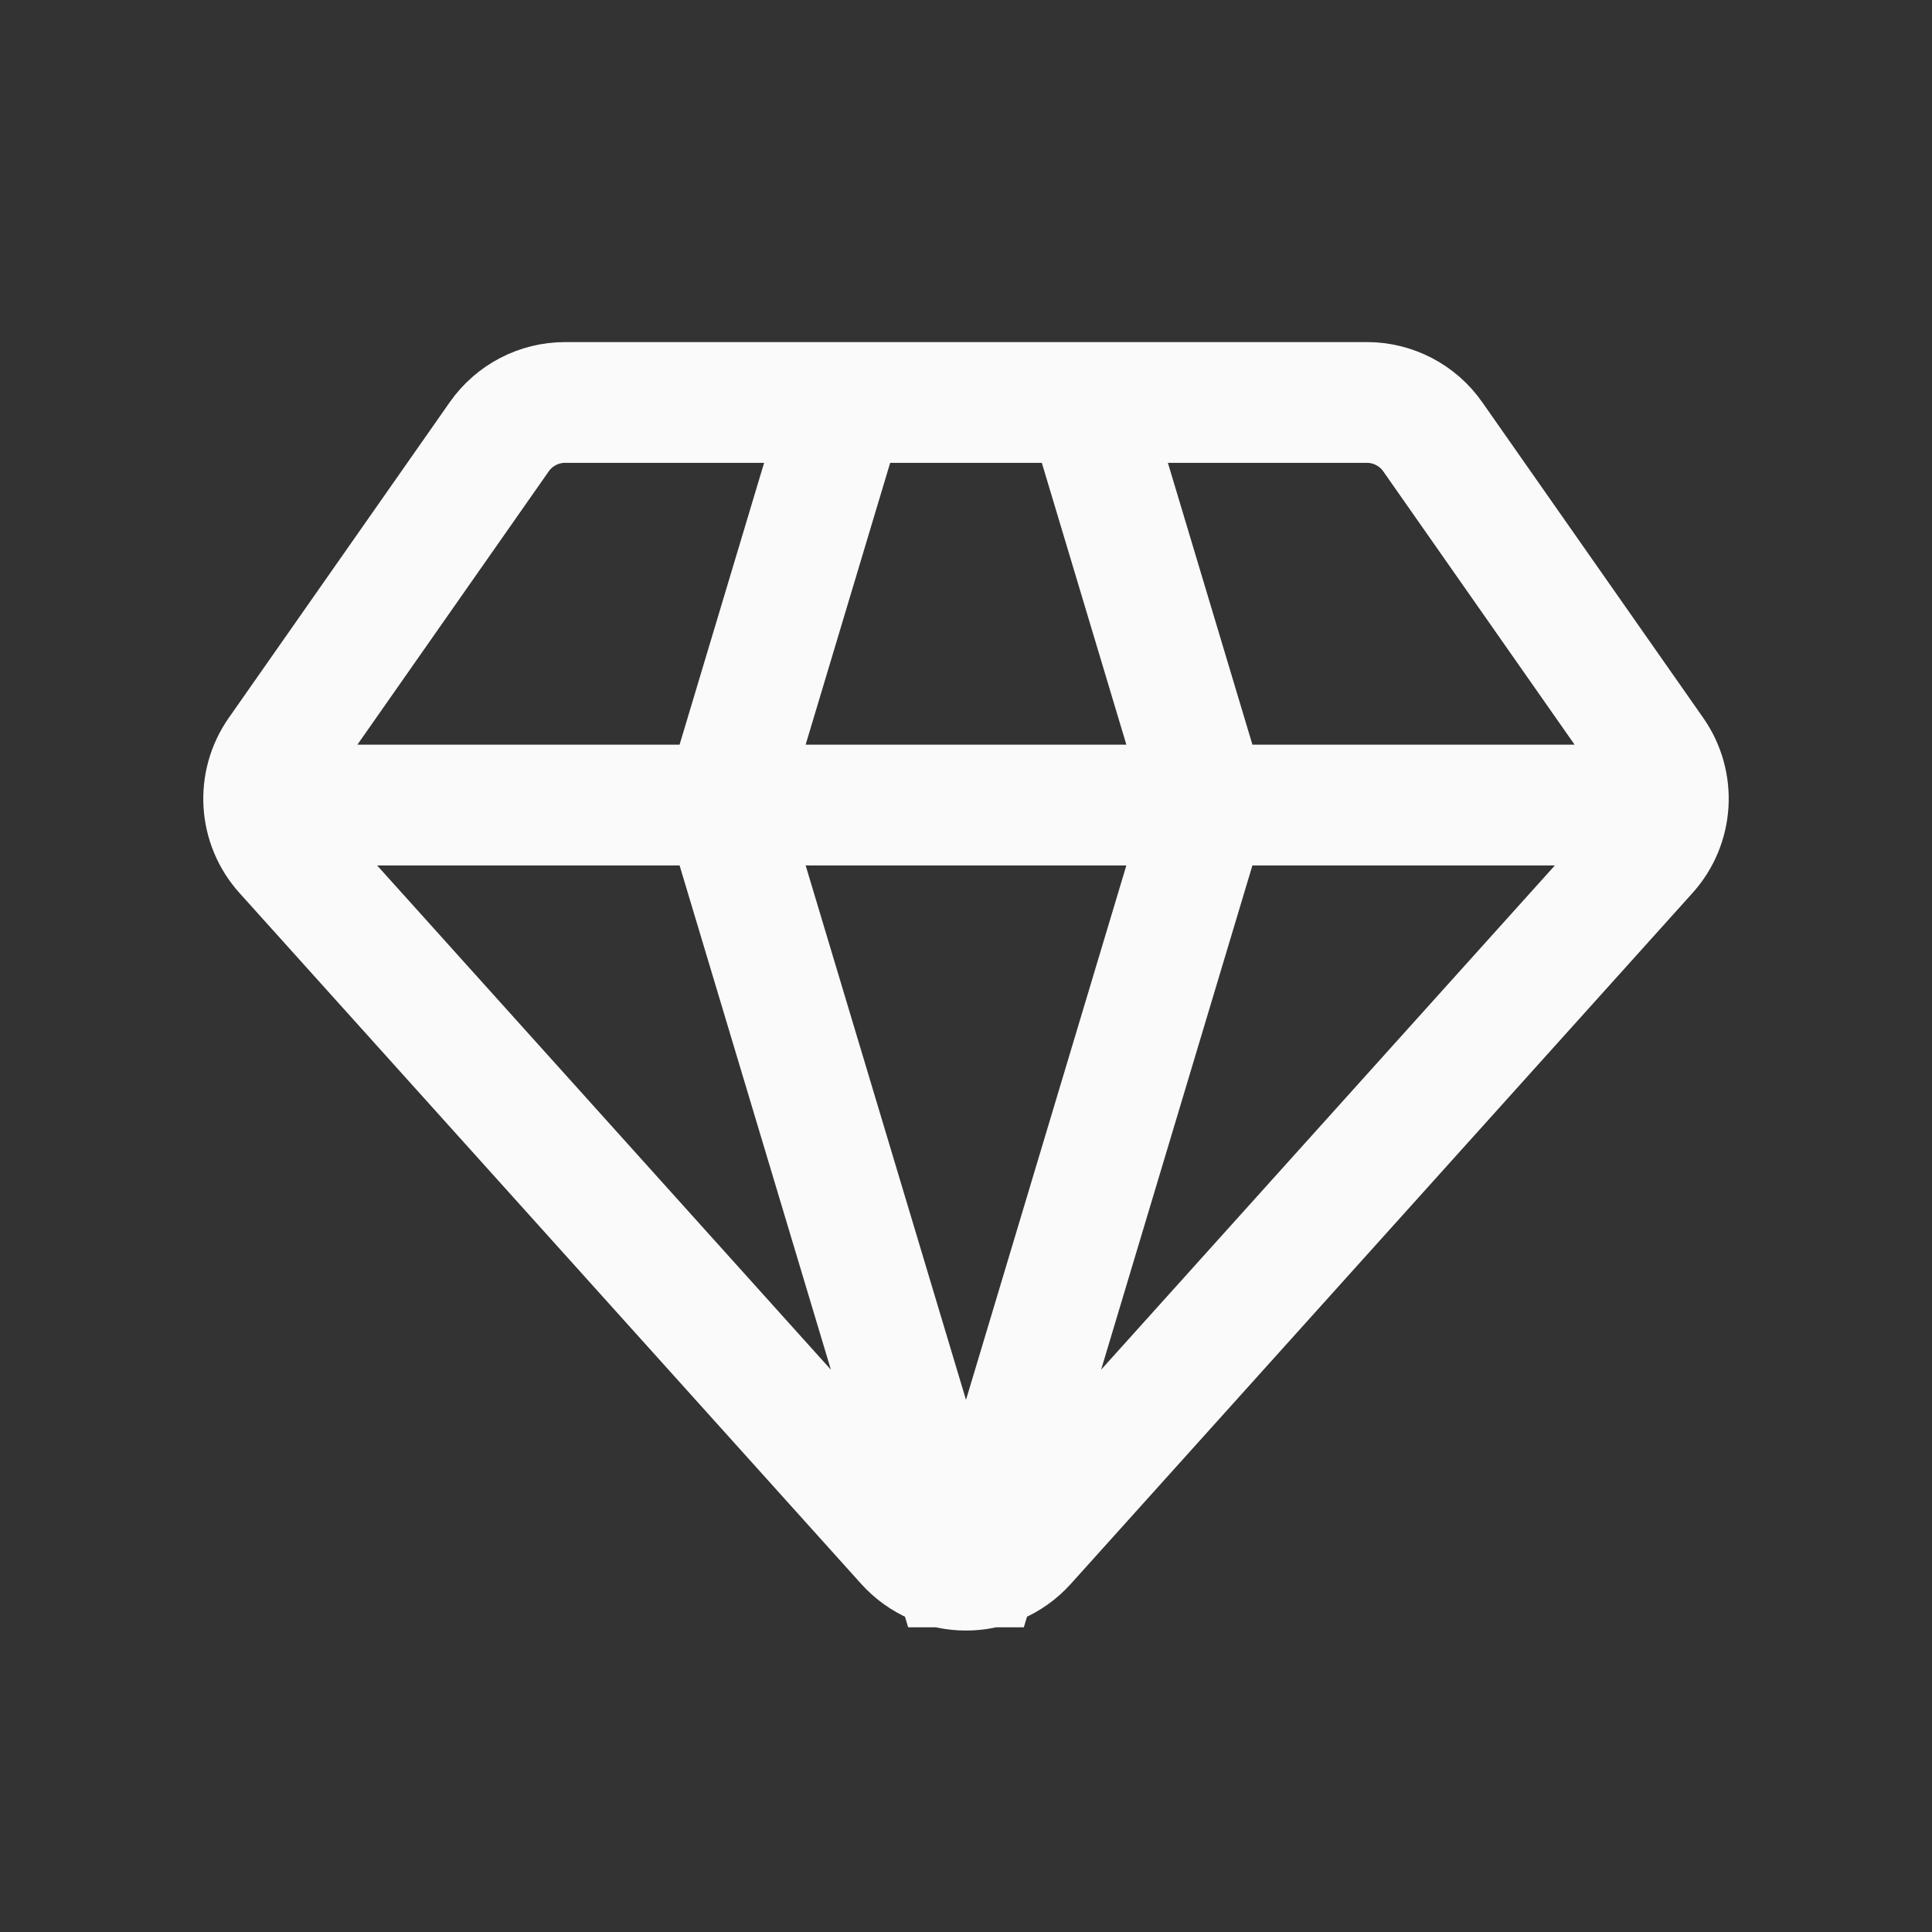 <svg width="16" height="16" viewBox="0 0 16 16" fill="none" xmlns="http://www.w3.org/2000/svg">
<rect x="0" y="0" width="16" height="16" fill="#333333" stroke="none"/>
<path d="M14 6.667H2M7 3.333L6 6.667L8 13.333L10 6.667L9 3.333M2.355 7.061L7.504 12.783C7.769 13.077 8.231 13.077 8.496 12.783L13.645 7.061C13.853 6.83 13.874 6.487 13.696 6.232L11.866 3.618C11.741 3.439 11.537 3.333 11.32 3.333H4.68C4.463 3.333 4.259 3.439 4.134 3.618L2.304 6.232C2.126 6.487 2.147 6.83 2.355 7.061Z" stroke="#FAFAFA" stroke-linejoin="bevel"/>
</svg>
